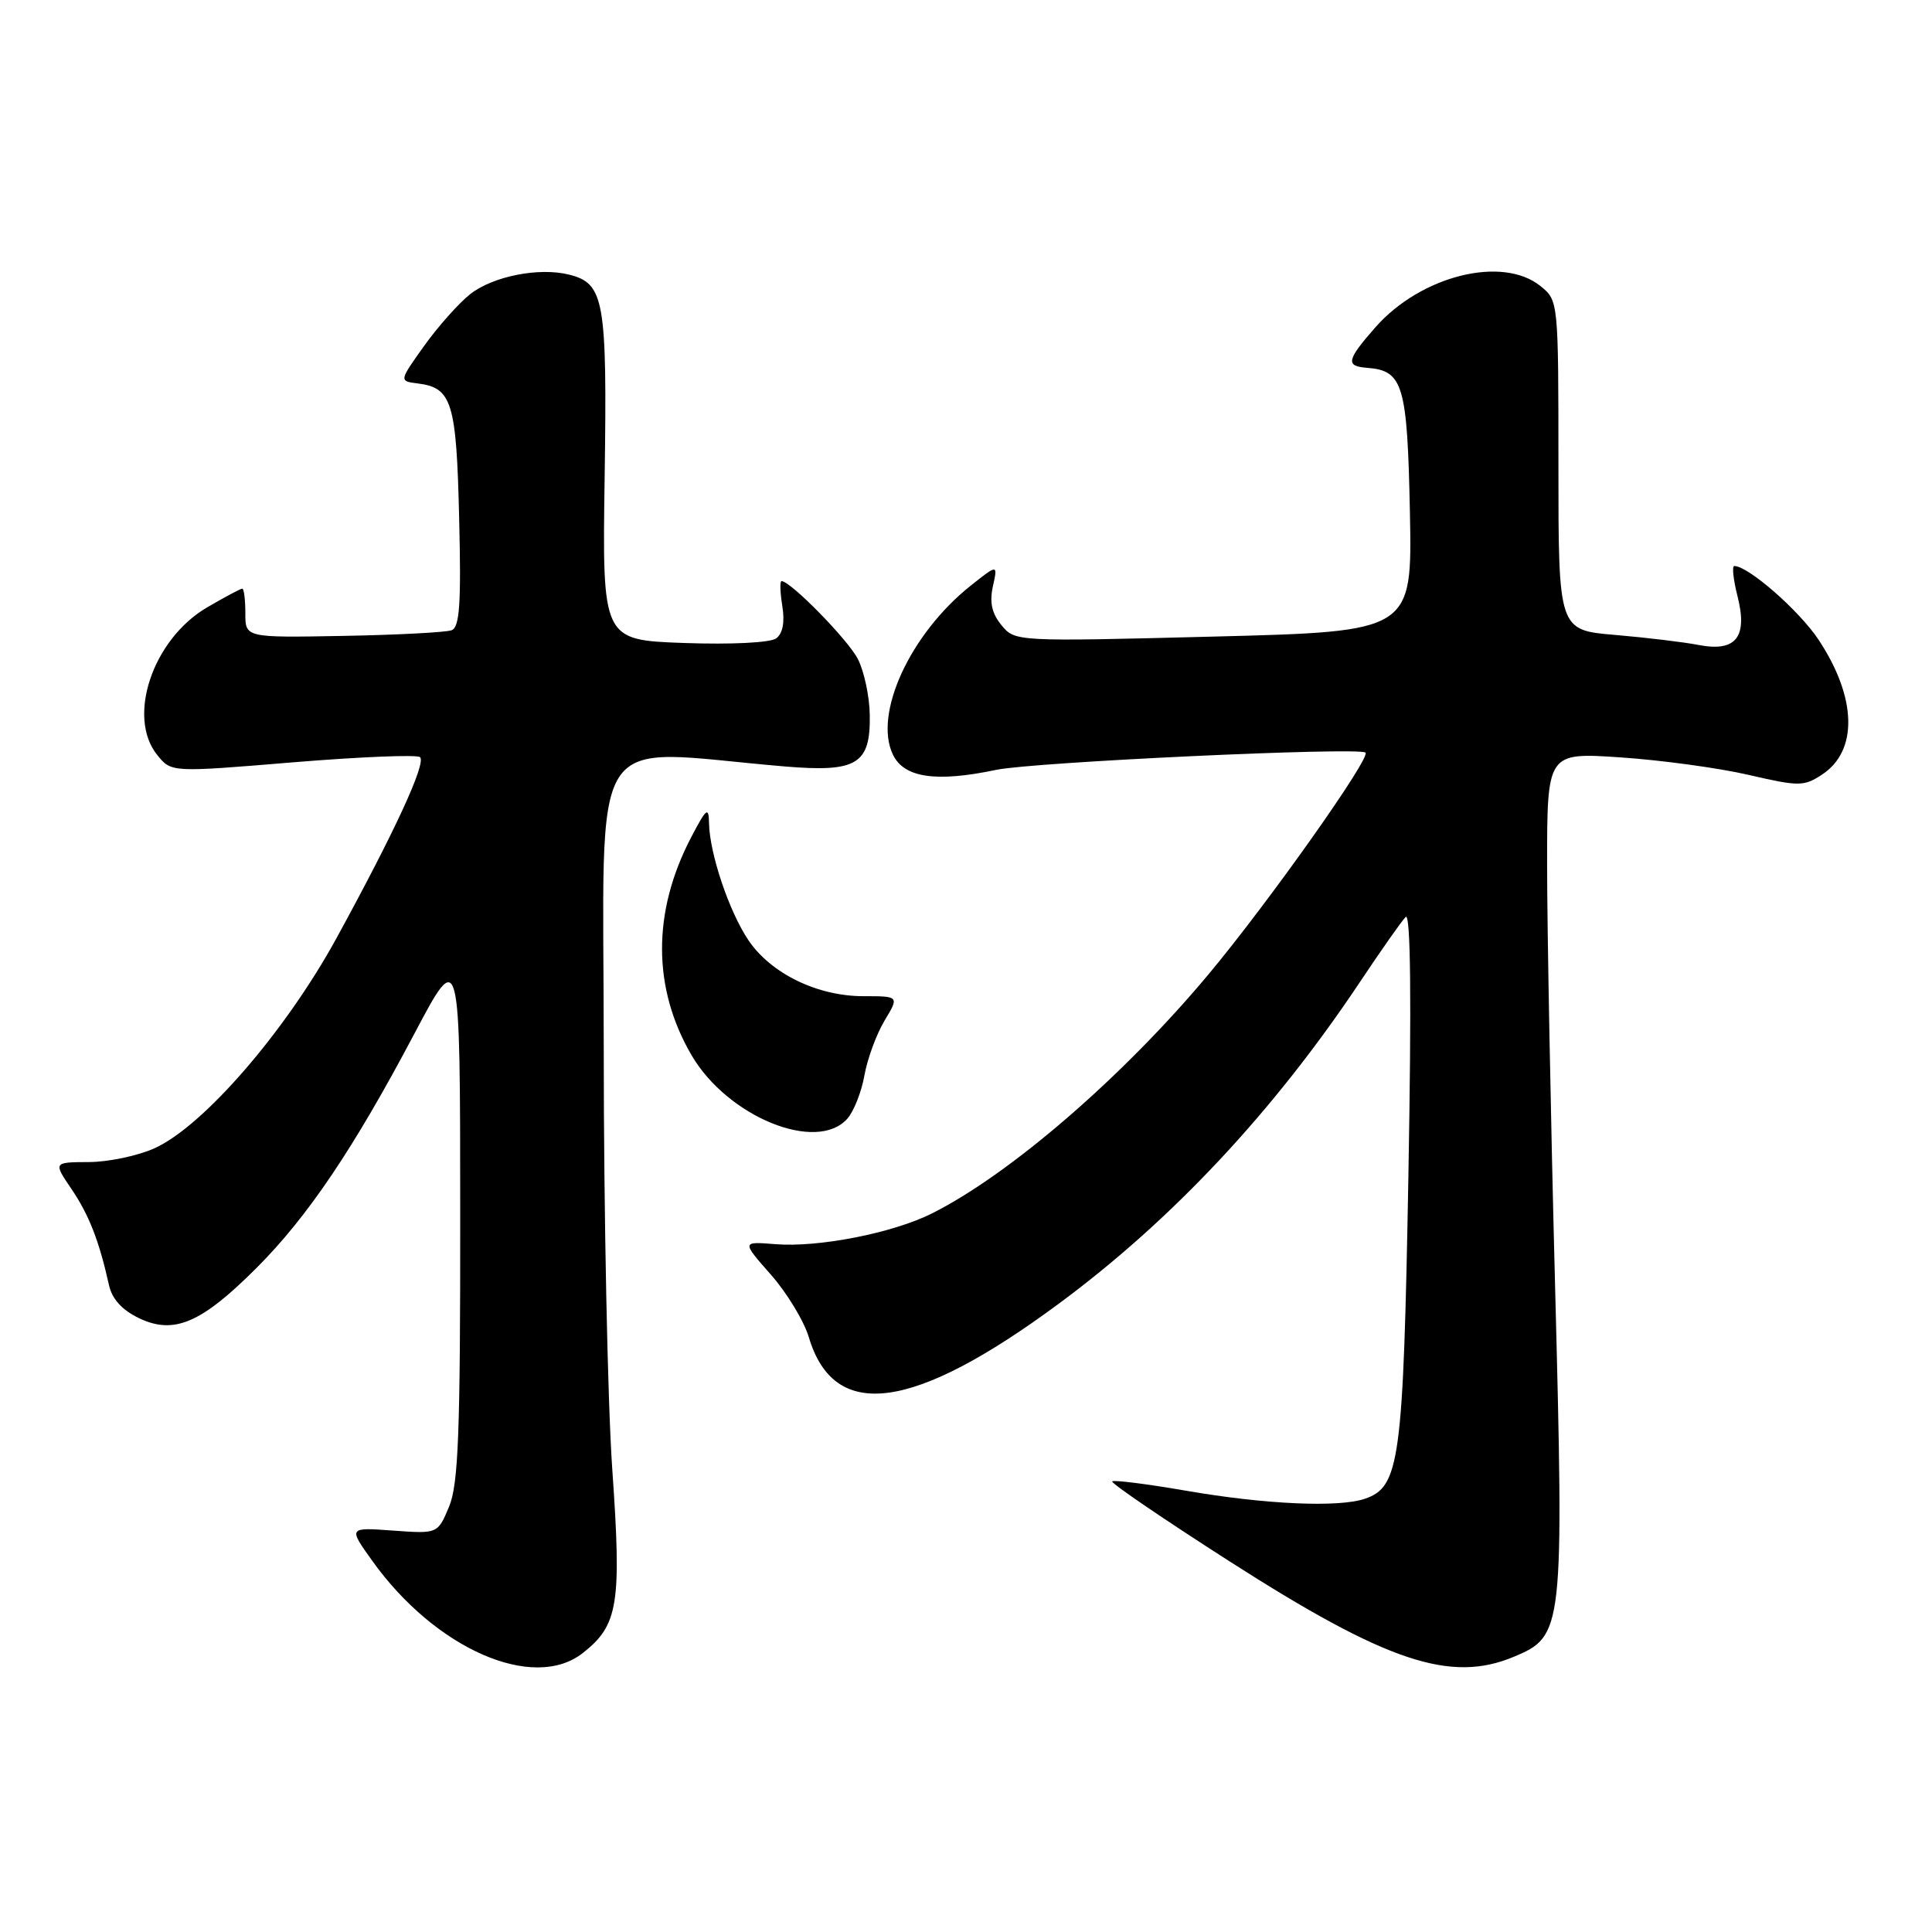 <?xml version="1.0" encoding="UTF-8" standalone="no"?>
<!DOCTYPE svg PUBLIC "-//W3C//DTD SVG 1.1//EN" "http://www.w3.org/Graphics/SVG/1.1/DTD/svg11.dtd" >
<svg xmlns="http://www.w3.org/2000/svg" xmlns:xlink="http://www.w3.org/1999/xlink" version="1.1" viewBox="0 0 256 256">
 <g >
 <path fill="currentColor"
d=" M 77.23 219.03 C 81.93 215.34 82.38 212.55 81.13 194.70 C 80.51 185.77 80.00 160.74 80.00 139.08 C 80.00 95.17 77.35 99.32 104.00 101.56 C 113.54 102.36 115.35 101.27 115.25 94.77 C 115.22 92.29 114.50 88.93 113.66 87.30 C 112.32 84.72 104.75 77.00 103.56 77.00 C 103.32 77.00 103.37 78.48 103.66 80.30 C 104.01 82.44 103.72 83.94 102.85 84.59 C 102.07 85.16 96.93 85.42 90.65 85.20 C 79.80 84.81 79.80 84.81 80.12 63.16 C 80.46 39.75 80.07 37.56 75.41 36.39 C 71.44 35.39 65.33 36.60 62.31 38.97 C 60.79 40.17 58.05 43.25 56.21 45.82 C 52.87 50.50 52.87 50.50 55.36 50.81 C 59.89 51.37 60.48 53.29 60.84 68.65 C 61.12 79.99 60.91 83.10 59.84 83.51 C 59.10 83.79 52.64 84.13 45.50 84.26 C 32.50 84.50 32.50 84.50 32.51 81.25 C 32.51 79.46 32.33 78.00 32.10 78.00 C 31.87 78.00 29.77 79.12 27.43 80.49 C 20.23 84.71 16.76 95.02 20.85 100.06 C 22.70 102.35 22.70 102.35 38.85 101.01 C 47.74 100.28 55.30 99.97 55.66 100.33 C 56.49 101.15 52.27 110.27 44.56 124.36 C 37.80 136.69 26.97 149.20 20.50 152.14 C 18.30 153.14 14.38 153.97 11.78 153.98 C 7.06 154.00 7.06 154.00 9.47 157.55 C 11.79 160.97 13.14 164.42 14.44 170.28 C 14.85 172.14 16.18 173.59 18.45 174.68 C 23.06 176.87 26.68 175.32 33.98 168.02 C 40.77 161.23 46.88 152.16 54.89 137.00 C 60.97 125.50 60.97 125.50 60.98 160.78 C 61.00 189.90 60.74 196.69 59.50 199.65 C 58.00 203.24 58.00 203.24 52.08 202.81 C 46.15 202.38 46.15 202.38 49.33 206.82 C 57.68 218.50 70.68 224.19 77.23 219.03 Z  M 200.57 219.54 C 207.17 216.78 207.24 216.12 206.05 170.16 C 205.47 147.80 205.00 122.80 205.00 114.60 C 205.00 99.70 205.00 99.70 214.75 100.36 C 220.11 100.72 227.73 101.76 231.67 102.67 C 238.37 104.22 239.02 104.22 241.41 102.65 C 246.23 99.50 246.05 92.44 240.97 84.77 C 238.41 80.91 231.66 75.00 229.80 75.00 C 229.48 75.00 229.67 76.80 230.23 79.00 C 231.61 84.44 230.02 86.42 225.06 85.46 C 223.10 85.08 218.12 84.48 214.00 84.13 C 206.50 83.50 206.50 83.50 206.50 61.67 C 206.50 39.93 206.49 39.82 204.14 37.92 C 199.09 33.82 188.26 36.52 182.24 43.38 C 178.42 47.73 178.26 48.52 181.16 48.74 C 185.92 49.10 186.48 50.98 186.82 67.87 C 187.13 83.68 187.13 83.68 160.82 84.35 C 134.61 85.02 134.49 85.01 132.71 82.85 C 131.43 81.30 131.10 79.82 131.56 77.71 C 132.22 74.74 132.22 74.74 128.60 77.62 C 120.60 84.00 115.73 94.57 118.31 99.98 C 119.78 103.06 124.01 103.69 132.00 102.01 C 136.89 100.98 179.86 98.97 180.93 99.72 C 181.74 100.29 168.10 119.57 160.12 129.12 C 148.81 142.66 133.84 155.60 123.48 160.79 C 118.30 163.39 108.45 165.32 102.74 164.86 C 98.27 164.50 98.27 164.50 102.14 168.89 C 104.27 171.31 106.54 175.05 107.18 177.21 C 110.54 188.42 120.98 187.02 140.29 172.75 C 155.32 161.64 168.75 147.29 180.20 130.12 C 182.99 125.93 185.72 122.05 186.26 121.50 C 186.92 120.84 187.04 132.47 186.62 155.80 C 185.94 193.63 185.48 197.03 180.84 198.60 C 177.34 199.78 167.60 199.34 157.11 197.52 C 151.97 196.63 147.59 196.08 147.37 196.29 C 147.16 196.51 154.21 201.31 163.05 206.97 C 183.74 220.21 192.19 223.04 200.57 219.54 Z  M 112.26 148.25 C 113.12 147.29 114.15 144.70 114.54 142.50 C 114.93 140.30 116.13 137.04 117.20 135.25 C 119.16 132.00 119.16 132.00 114.40 132.00 C 108.31 132.00 102.17 129.01 99.18 124.60 C 96.62 120.81 94.03 113.12 93.95 109.09 C 93.91 106.82 93.61 107.07 91.54 111.03 C 86.42 120.87 86.45 130.95 91.64 139.83 C 96.42 147.99 108.18 152.79 112.26 148.25 Z "/>
</g>
</svg>